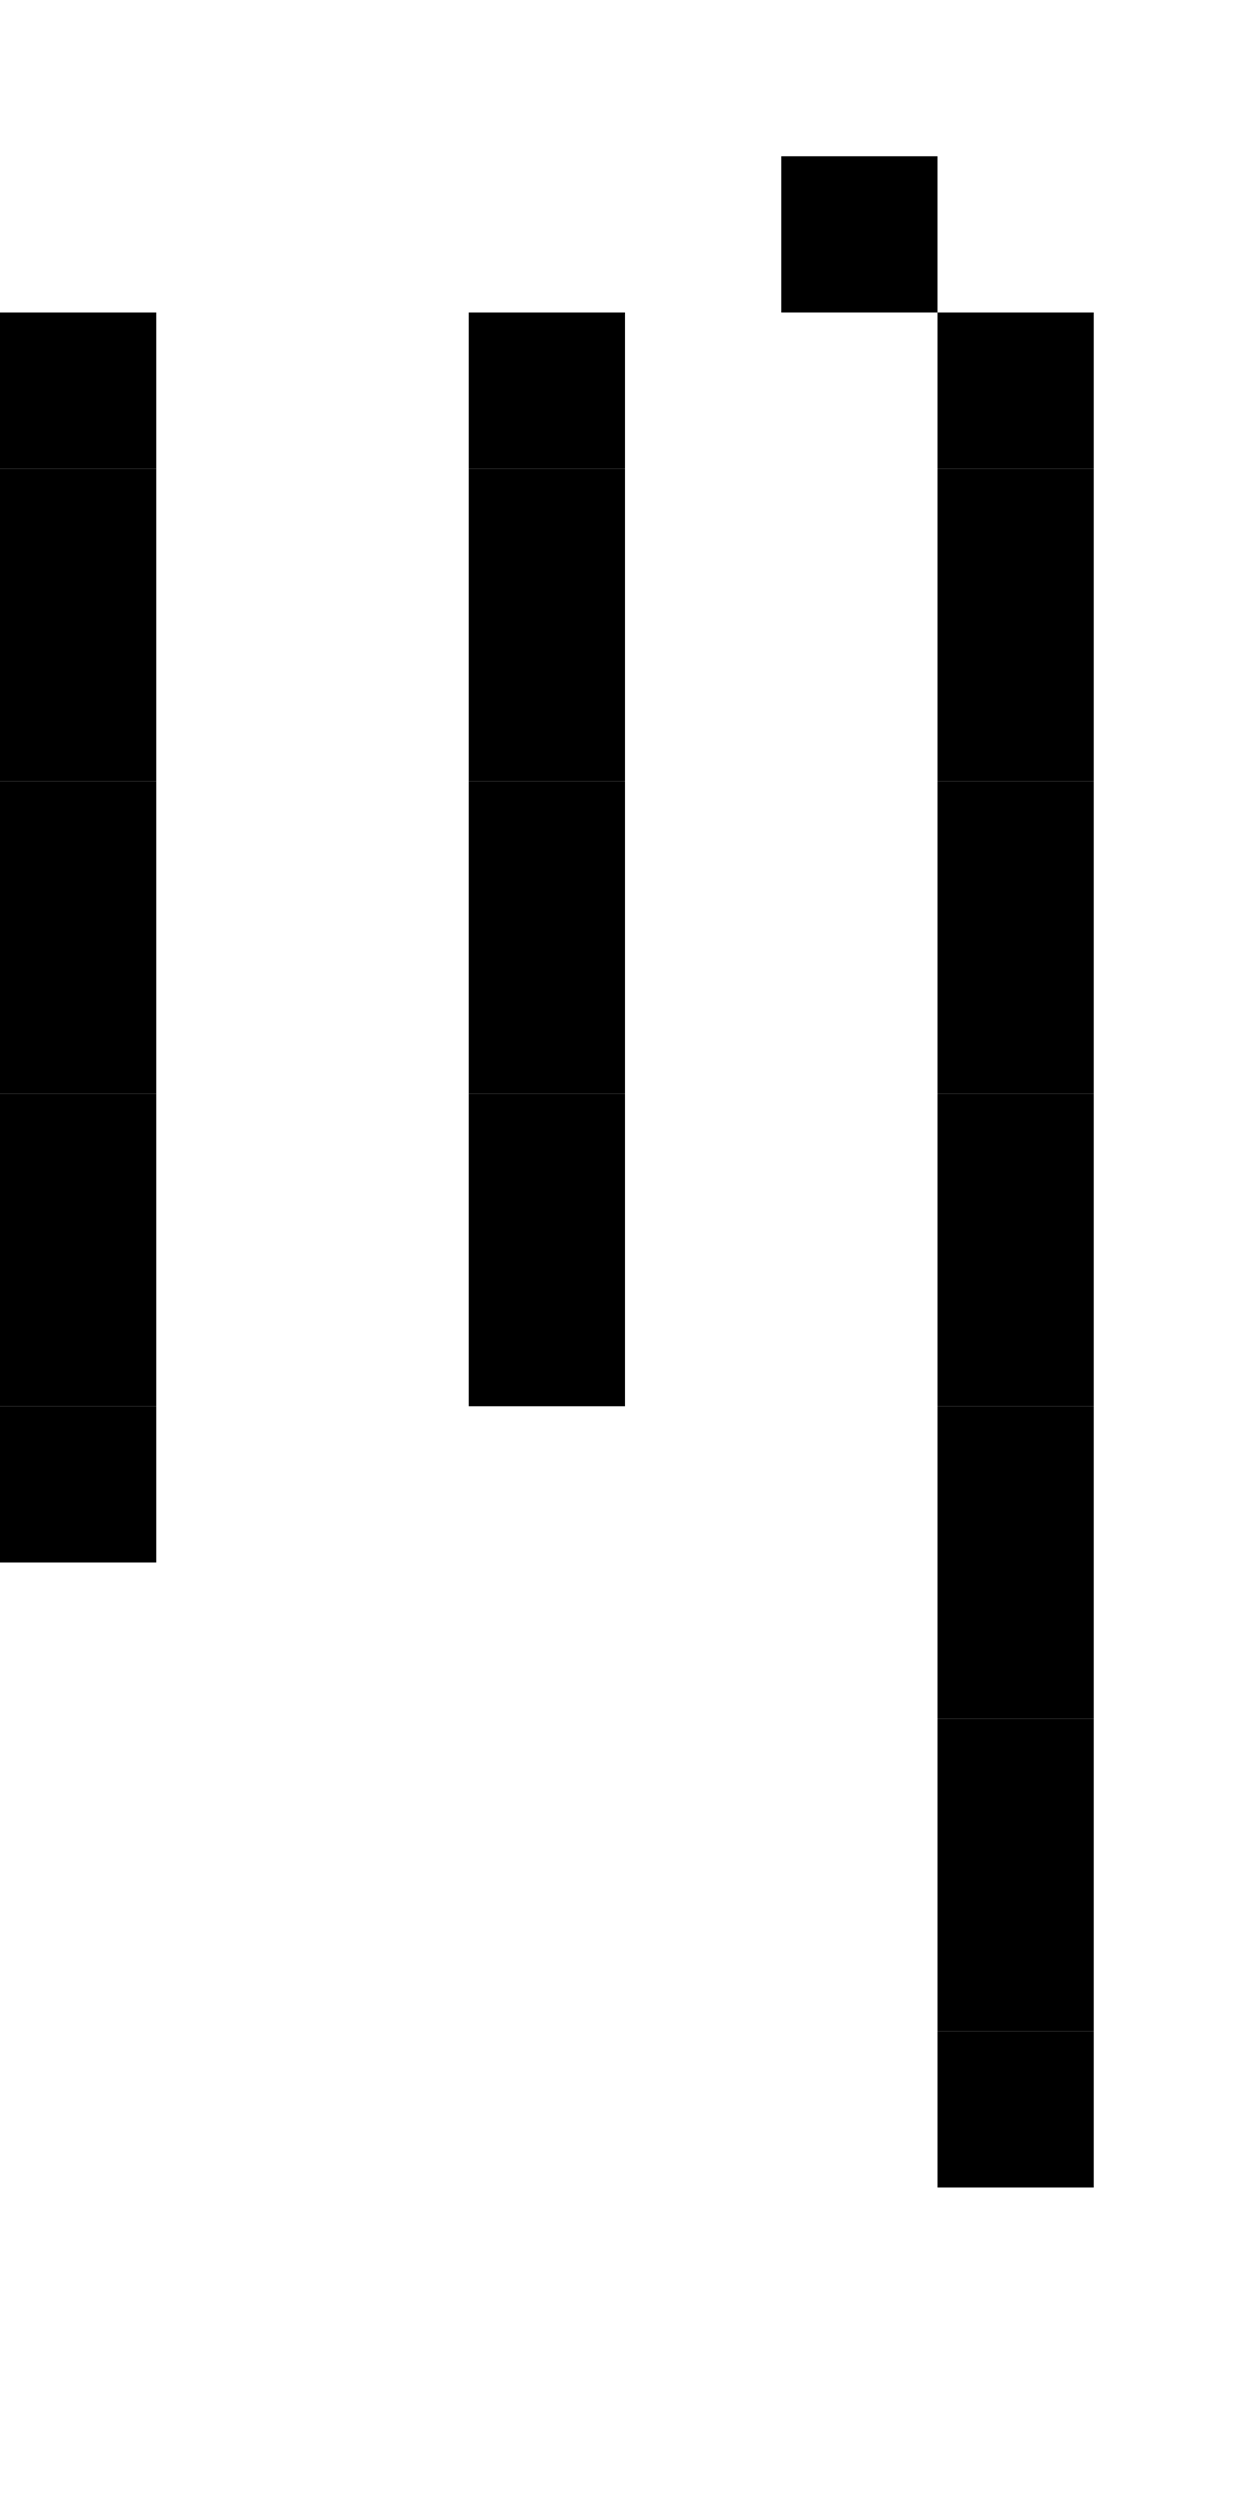 <svg viewBox="0 0 8 16" xmlns="http://www.w3.org/2000/svg">  <rect width="1" height="1" x="5" y="1" />
  <rect width="1" height="1" x="0" y="2" />
  <rect width="1" height="1" x="3" y="2" />
  <rect width="1" height="1" x="6" y="2" />
  <rect width="1" height="1" x="0" y="3" />
  <rect width="1" height="1" x="3" y="3" />
  <rect width="1" height="1" x="6" y="3" />
  <rect width="1" height="1" x="0" y="4" />
  <rect width="1" height="1" x="3" y="4" />
  <rect width="1" height="1" x="6" y="4" />
  <rect width="1" height="1" x="0" y="5" />
  <rect width="1" height="1" x="3" y="5" />
  <rect width="1" height="1" x="6" y="5" />
  <rect width="1" height="1" x="0" y="6" />
  <rect width="1" height="1" x="3" y="6" />
  <rect width="1" height="1" x="6" y="6" />
  <rect width="1" height="1" x="0" y="7" />
  <rect width="1" height="1" x="3" y="7" />
  <rect width="1" height="1" x="6" y="7" />
  <rect width="1" height="1" x="0" y="8" />
  <rect width="1" height="1" x="3" y="8" />
  <rect width="1" height="1" x="6" y="8" />
  <rect width="1" height="1" x="0" y="9" />
  <rect width="1" height="1" x="6" y="9" />
  <rect width="1" height="1" x="6" y="10" />
  <rect width="1" height="1" x="6" y="11" />
  <rect width="1" height="1" x="6" y="12" />
  <rect width="1" height="1" x="6" y="13" />
</svg>